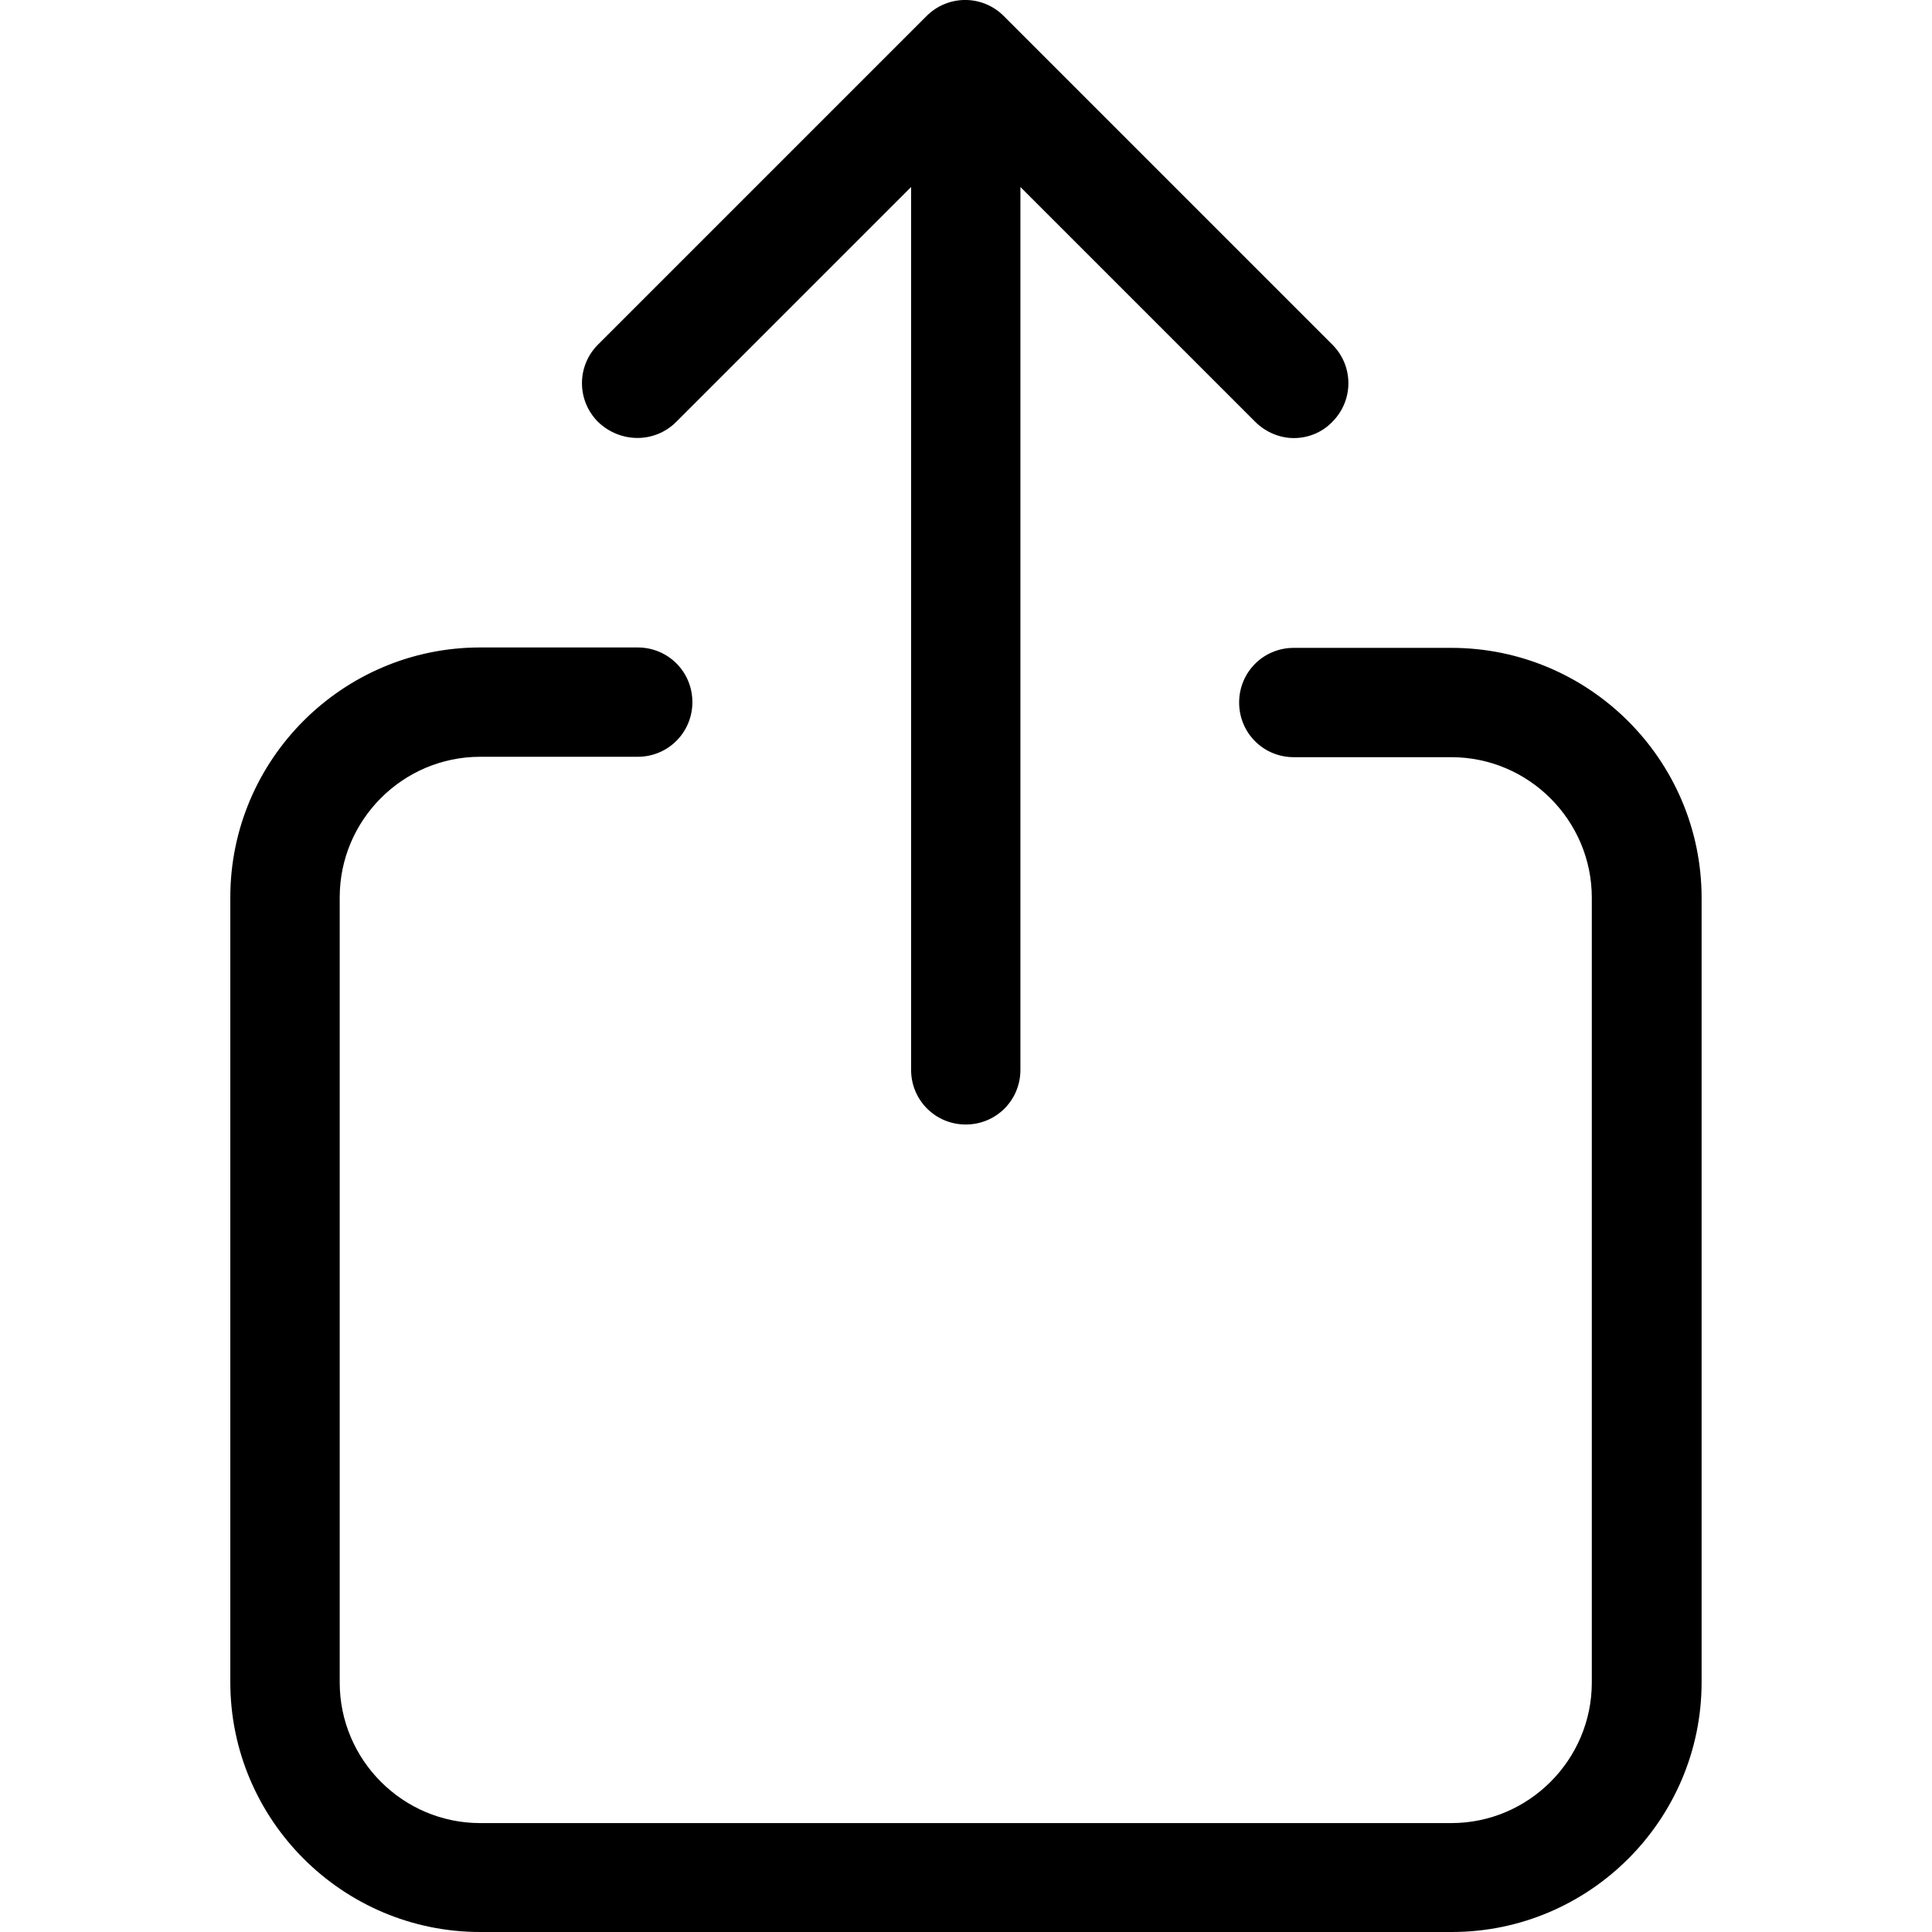 <svg width="24" height="24" viewBox="0 0 24 24" fill="none" xmlns="http://www.w3.org/2000/svg">
<g clip-path="url(#clip0_113_3335)">
<path d="M18.029 8.048H16.072C15.694 8.048 15.393 8.35 15.393 8.727C15.393 9.104 15.694 9.406 16.072 9.406H18.029C18.99 9.406 19.774 10.191 19.774 11.152V20.901C19.774 21.862 18.99 22.647 18.029 22.647H5.965C5.004 22.647 4.22 21.862 4.22 20.901V11.147C4.22 10.186 5.004 9.401 5.965 9.401H7.922C8.299 9.401 8.601 9.099 8.601 8.722C8.601 8.345 8.299 8.043 7.922 8.043H5.965C4.255 8.043 2.861 9.436 2.861 11.147V20.896C2.861 22.607 4.255 24 5.965 24H18.034C19.744 24 21.138 22.607 21.138 20.896V11.147C21.133 9.436 19.739 8.048 18.029 8.048Z" fill="black"/>
<path d="M8.4 5.241L11.318 2.323V13.29C11.318 13.667 11.62 13.969 11.997 13.969C12.375 13.969 12.676 13.667 12.676 13.29V2.323L15.594 5.241C15.725 5.371 15.901 5.442 16.072 5.442C16.243 5.442 16.419 5.377 16.55 5.241C16.817 4.974 16.817 4.546 16.55 4.28L12.47 0.2C12.204 -0.067 11.776 -0.067 11.509 0.2L7.429 4.28C7.163 4.546 7.163 4.974 7.429 5.241C7.706 5.507 8.134 5.507 8.4 5.241Z" fill="black"/>
</g>
<defs>
<clipPath id="clip0_113_3335">
<rect width="24" height="24" fill="white"/>
</clipPath>
</defs>
</svg>
